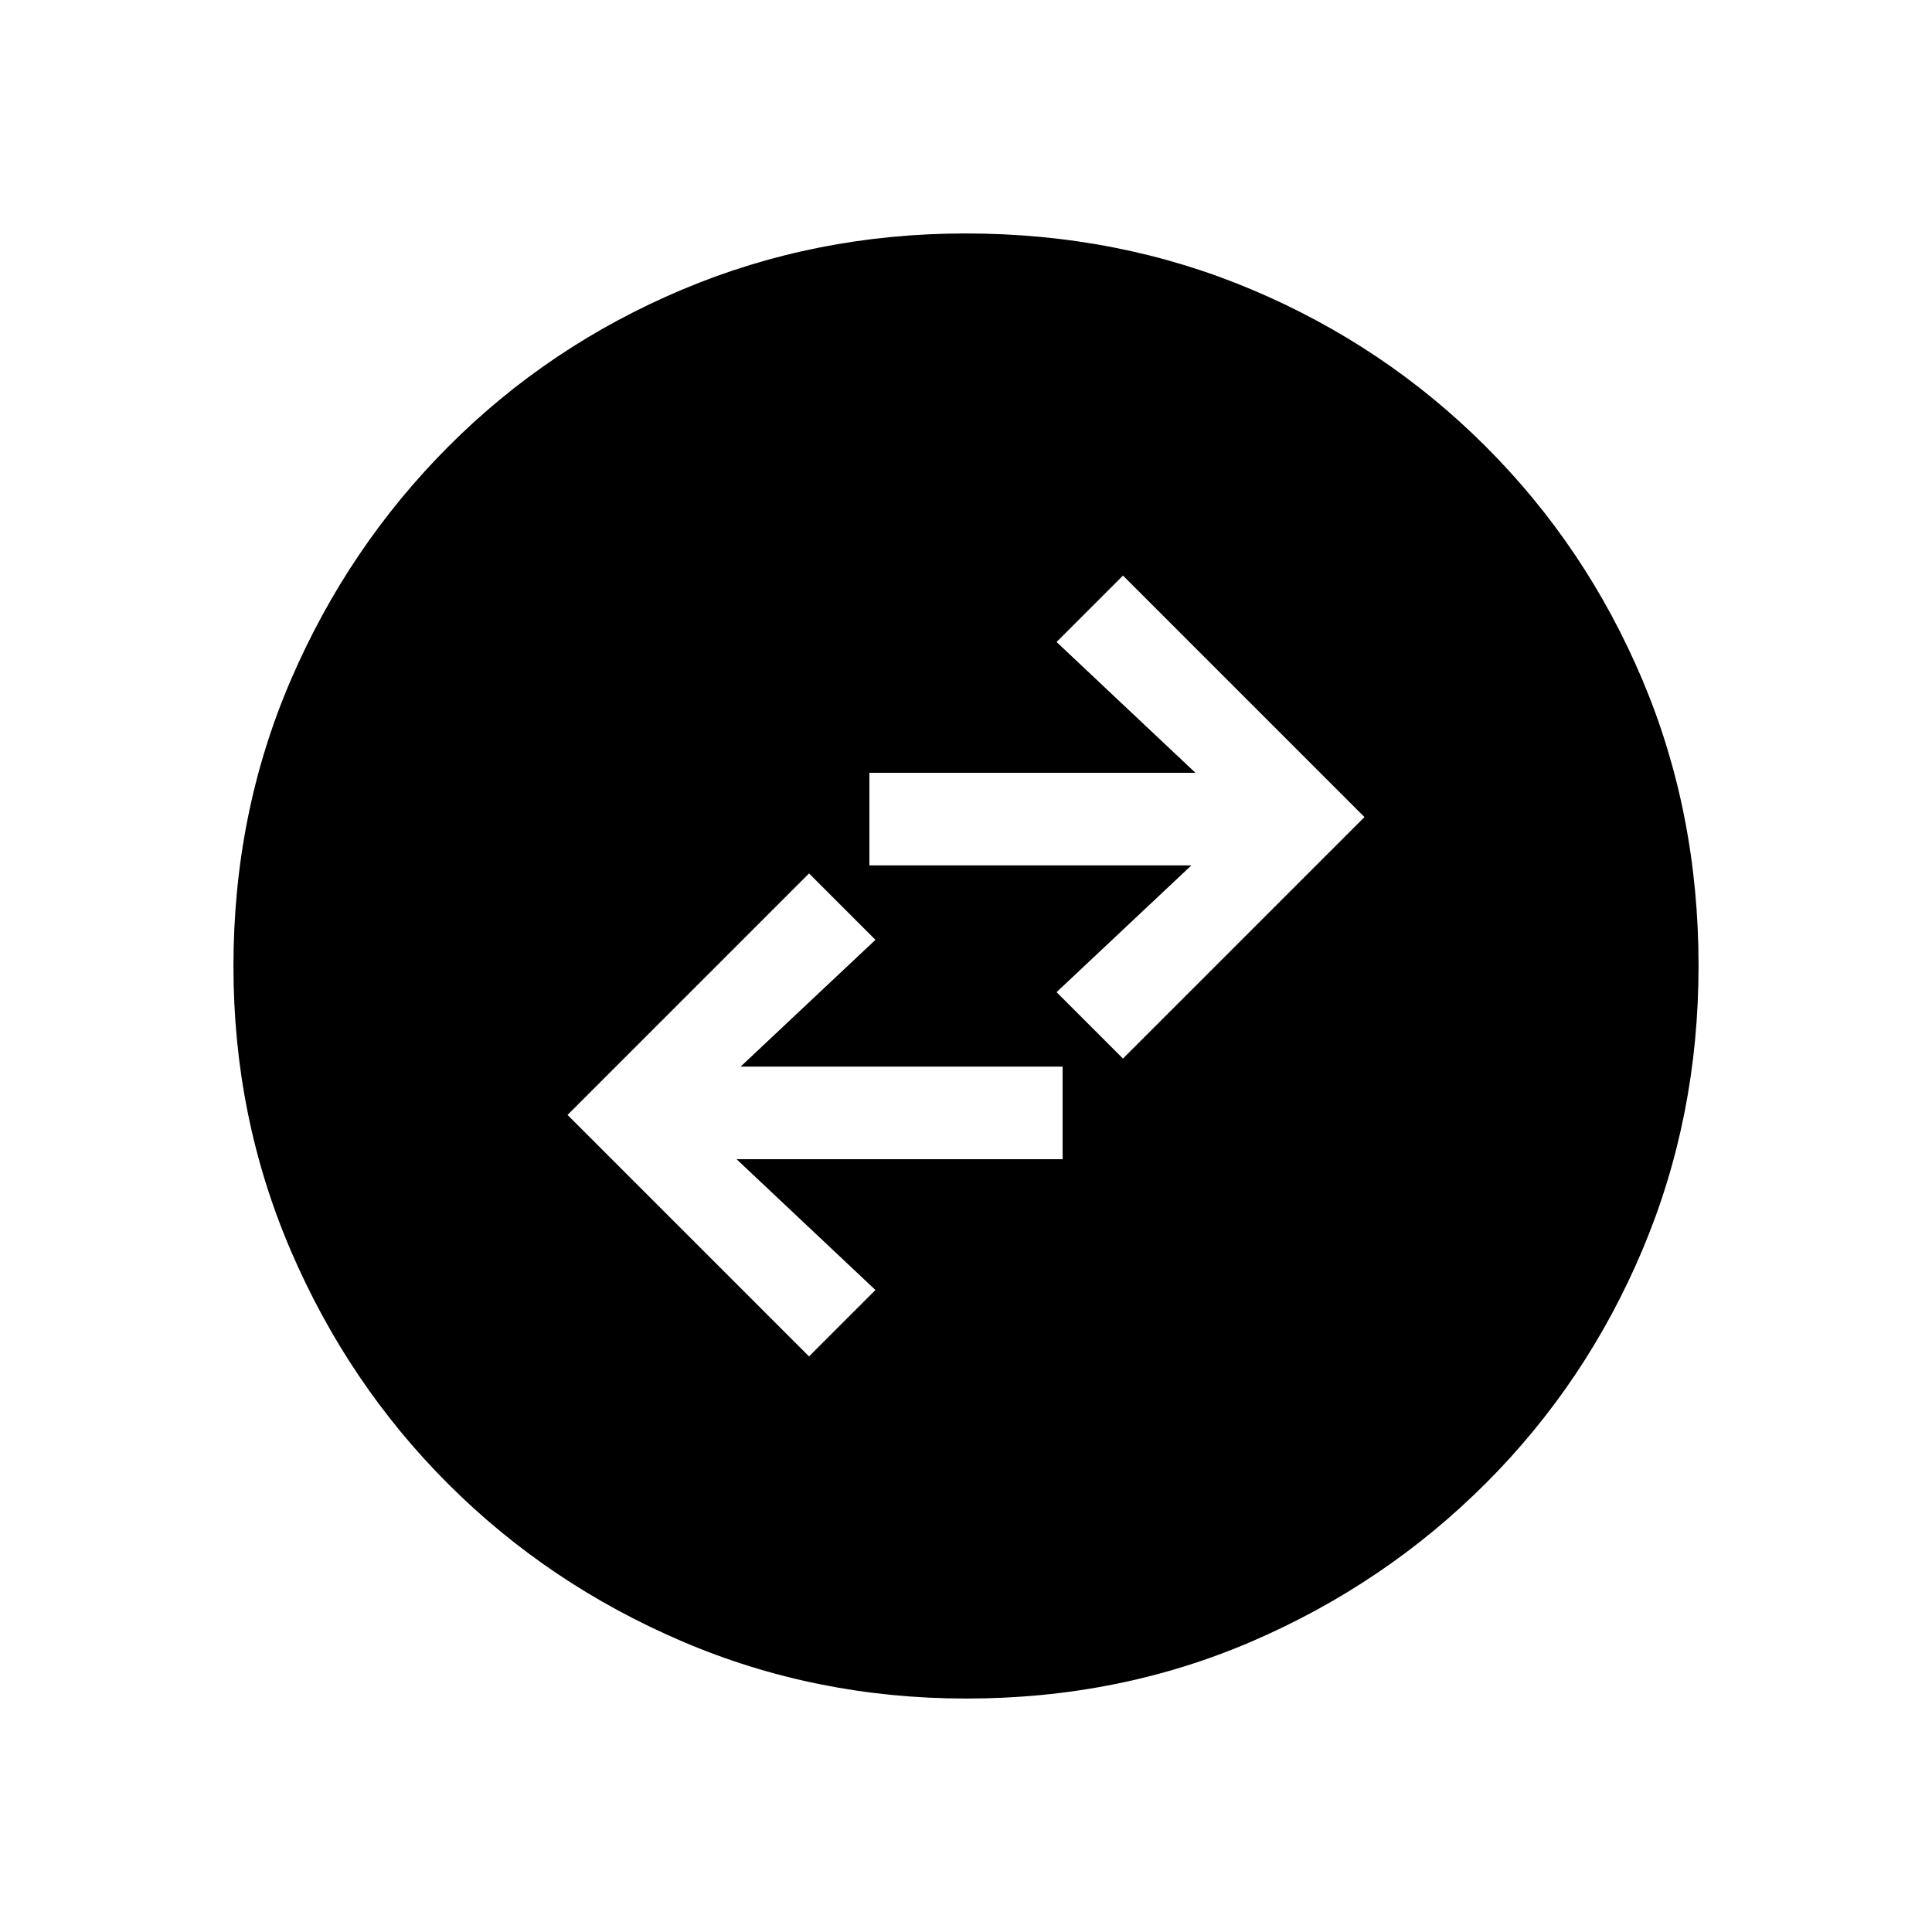 <svg xmlns="http://www.w3.org/2000/svg" height="20" viewBox="0 -960 960 960" width="20"><path d="m402-286 33-33-69-65h162v-46H368l67-63-33-33-120 120 120 120Zm156-148 120-120-120-120-33 33 69 65H432v46h160l-67 63 33 33Zm-77.83 318q-74.81 0-141.21-28.41T222.73-222.6q-49.84-49.78-78.28-116.09Q116-405.01 116-479.83q0-76.07 28.47-142.19t78.35-116.13q49.88-50 116.09-77.92Q405.13-844 479.83-844q76.06 0 142.17 27.89 66.12 27.89 116.13 77.85 50.02 49.96 77.94 116.02Q844-556.18 844-480.09q0 75.09-27.89 141.15t-77.84 115.99q-49.94 49.94-115.98 78.45Q556.24-116 480.17-116Z"/></svg>